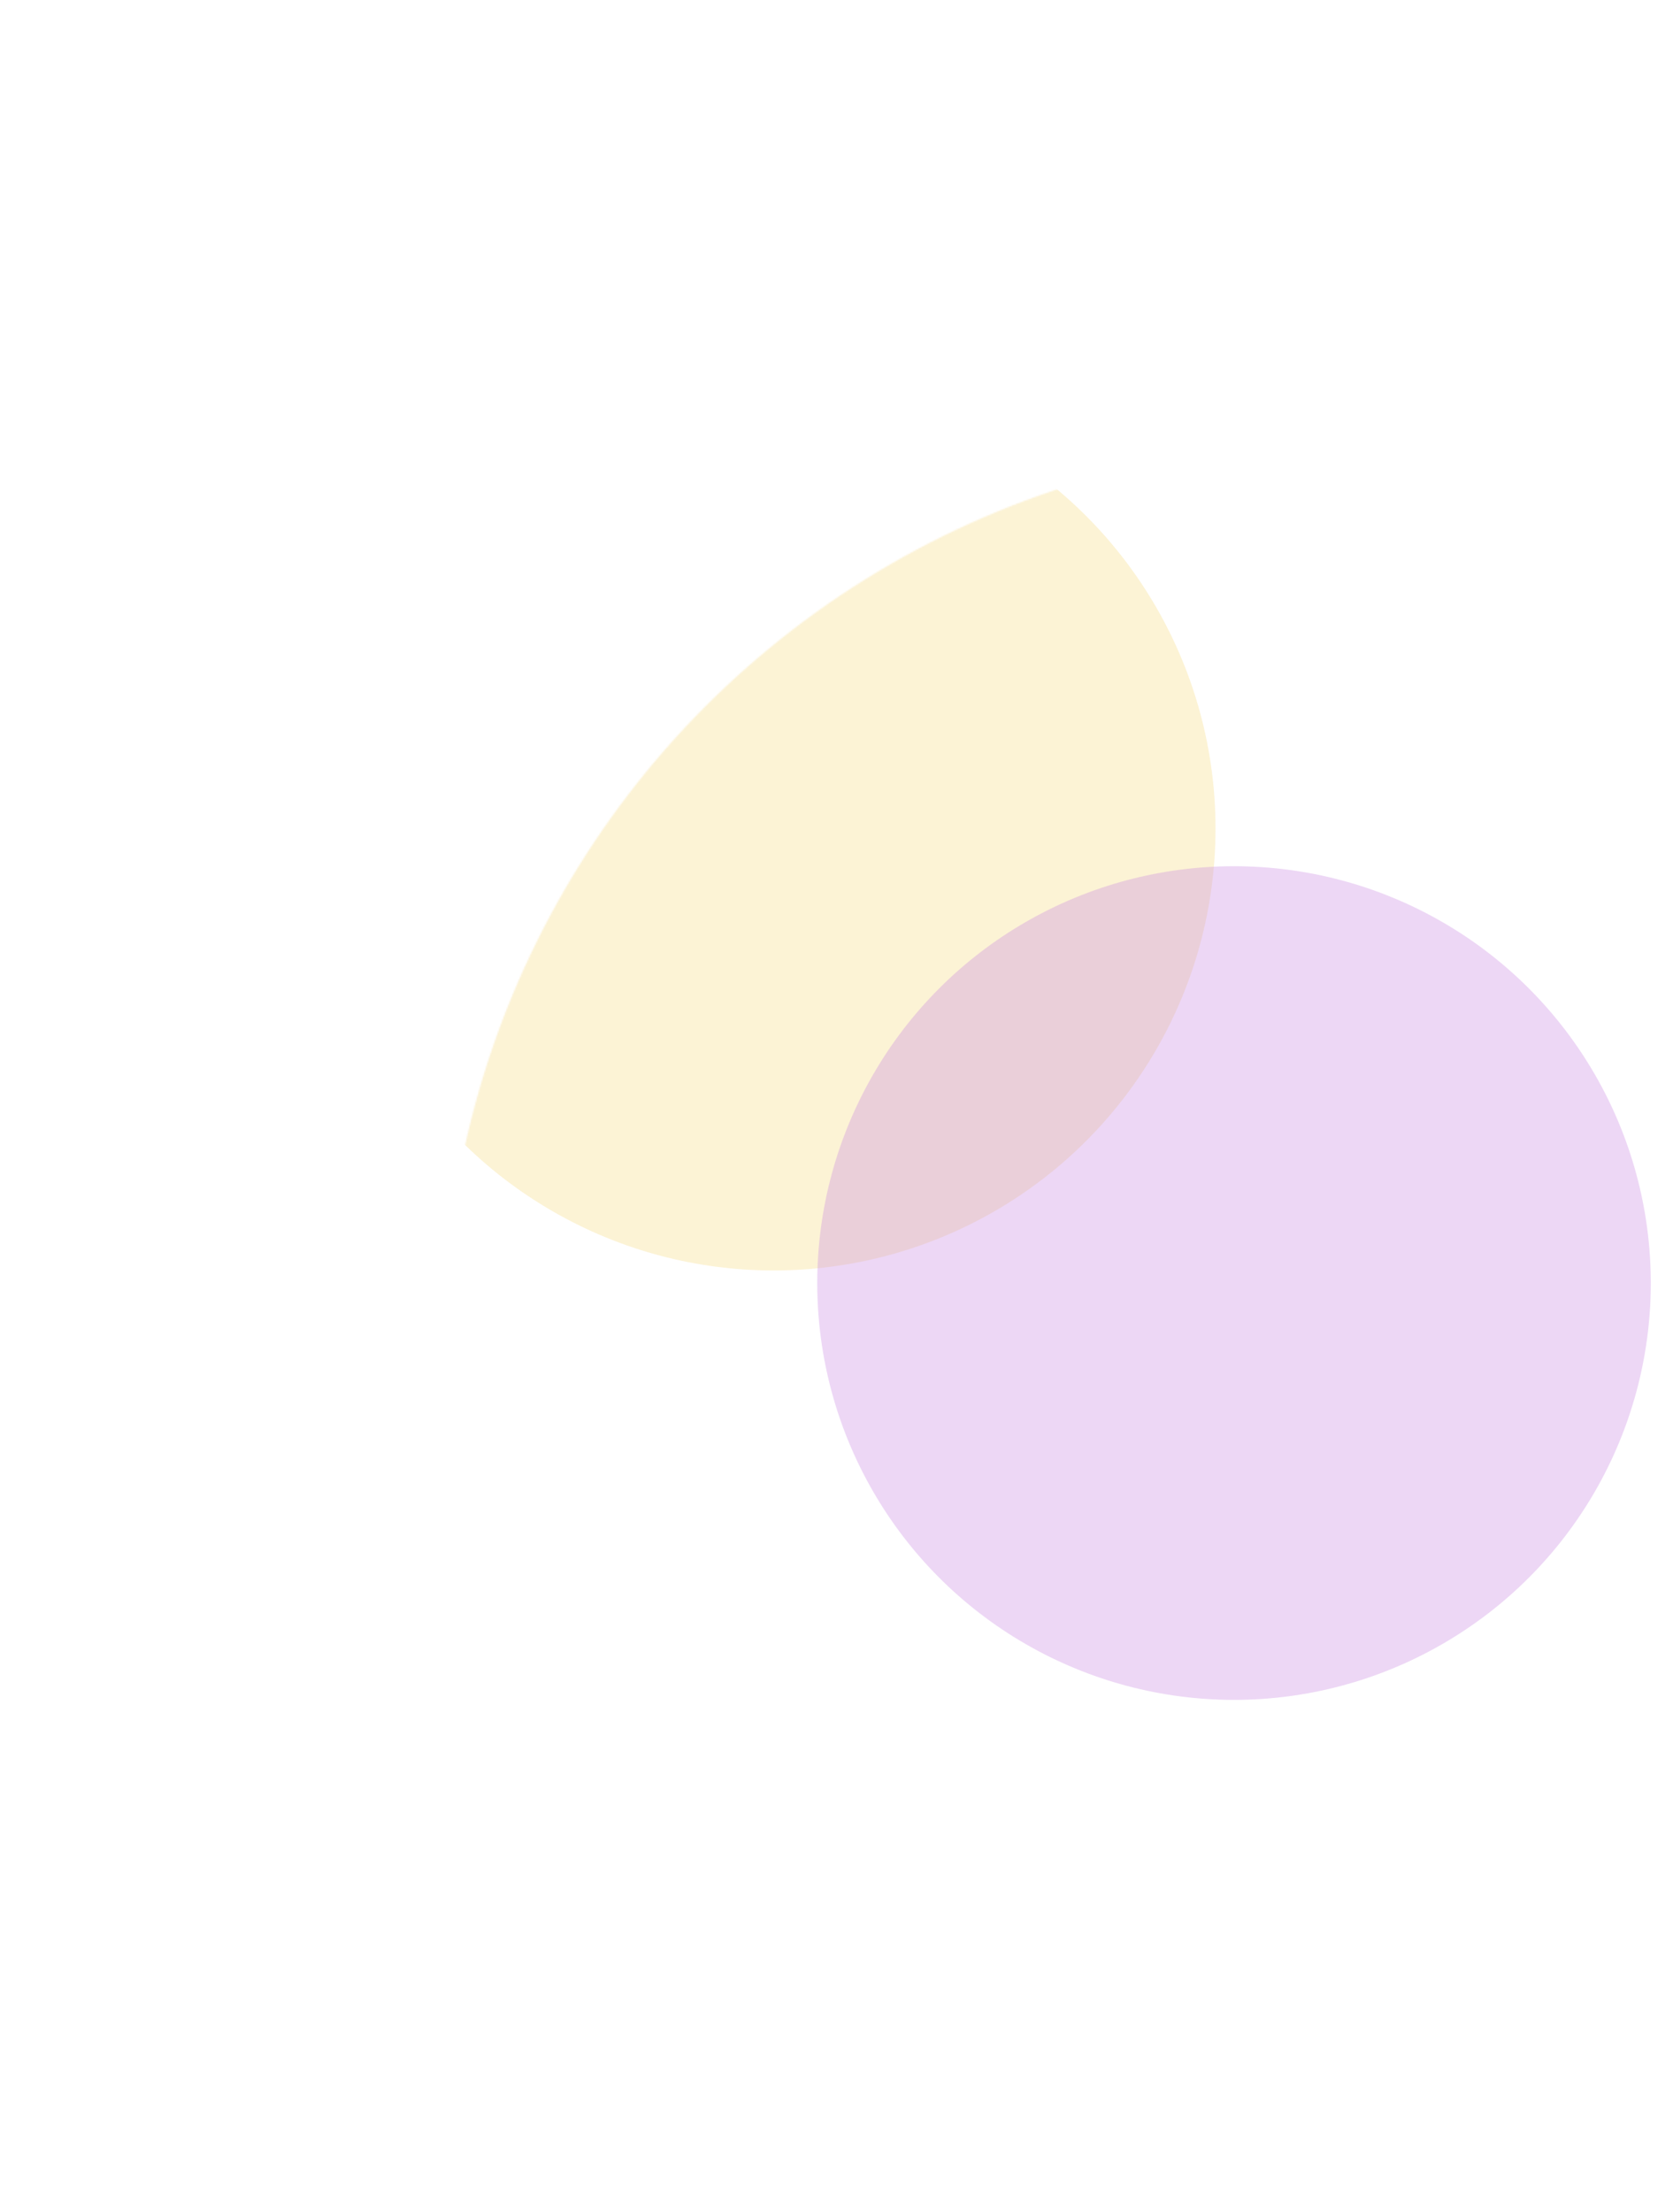 <svg width="1130" height="1494" viewBox="0 0 1130 1494" fill="none" xmlns="http://www.w3.org/2000/svg">
    <g opacity="0.79">
        <mask id="mask0_645_37" style="mask-type:alpha" maskUnits="userSpaceOnUse" x="300" y="300" width="1207" height="1207">
            <circle cx="903.5" cy="903.5" r="603.5" fill="#C4C4C4"/>
        </mask>
        <g mask="url(#mask0_645_37)">
            <g opacity="0.3" filter="url(#filter0_f_645_37)">
                <circle cx="522.5" cy="559.5" r="298.5" fill="#F2C94C"/>
            </g>
            <g opacity="0.34" filter="url(#filter1_f_645_37)">
                <circle cx="833.5" cy="866.5" r="281.5" fill="#BB6BD9"/>
            </g>
        </g>
    </g>
    <defs>
        <filter id="filter0_f_645_37" x="-135" y="-98" width="1315" height="1315" filterUnits="userSpaceOnUse" color-interpolation-filters="sRGB">
            <feFlood flood-opacity="0" result="BackgroundImageFix"/>
            <feBlend mode="normal" in="SourceGraphic" in2="BackgroundImageFix" result="shape"/>
            <feGaussianBlur stdDeviation="179.5" result="effect1_foregroundBlur_645_37"/>
        </filter>
        <filter id="filter1_f_645_37" x="193" y="226" width="1281" height="1281" filterUnits="userSpaceOnUse" color-interpolation-filters="sRGB">
            <feFlood flood-opacity="0" result="BackgroundImageFix"/>
            <feBlend mode="normal" in="SourceGraphic" in2="BackgroundImageFix" result="shape"/>
            <feGaussianBlur stdDeviation="179.5" result="effect1_foregroundBlur_645_37"/>
        </filter>
    </defs>
</svg>
